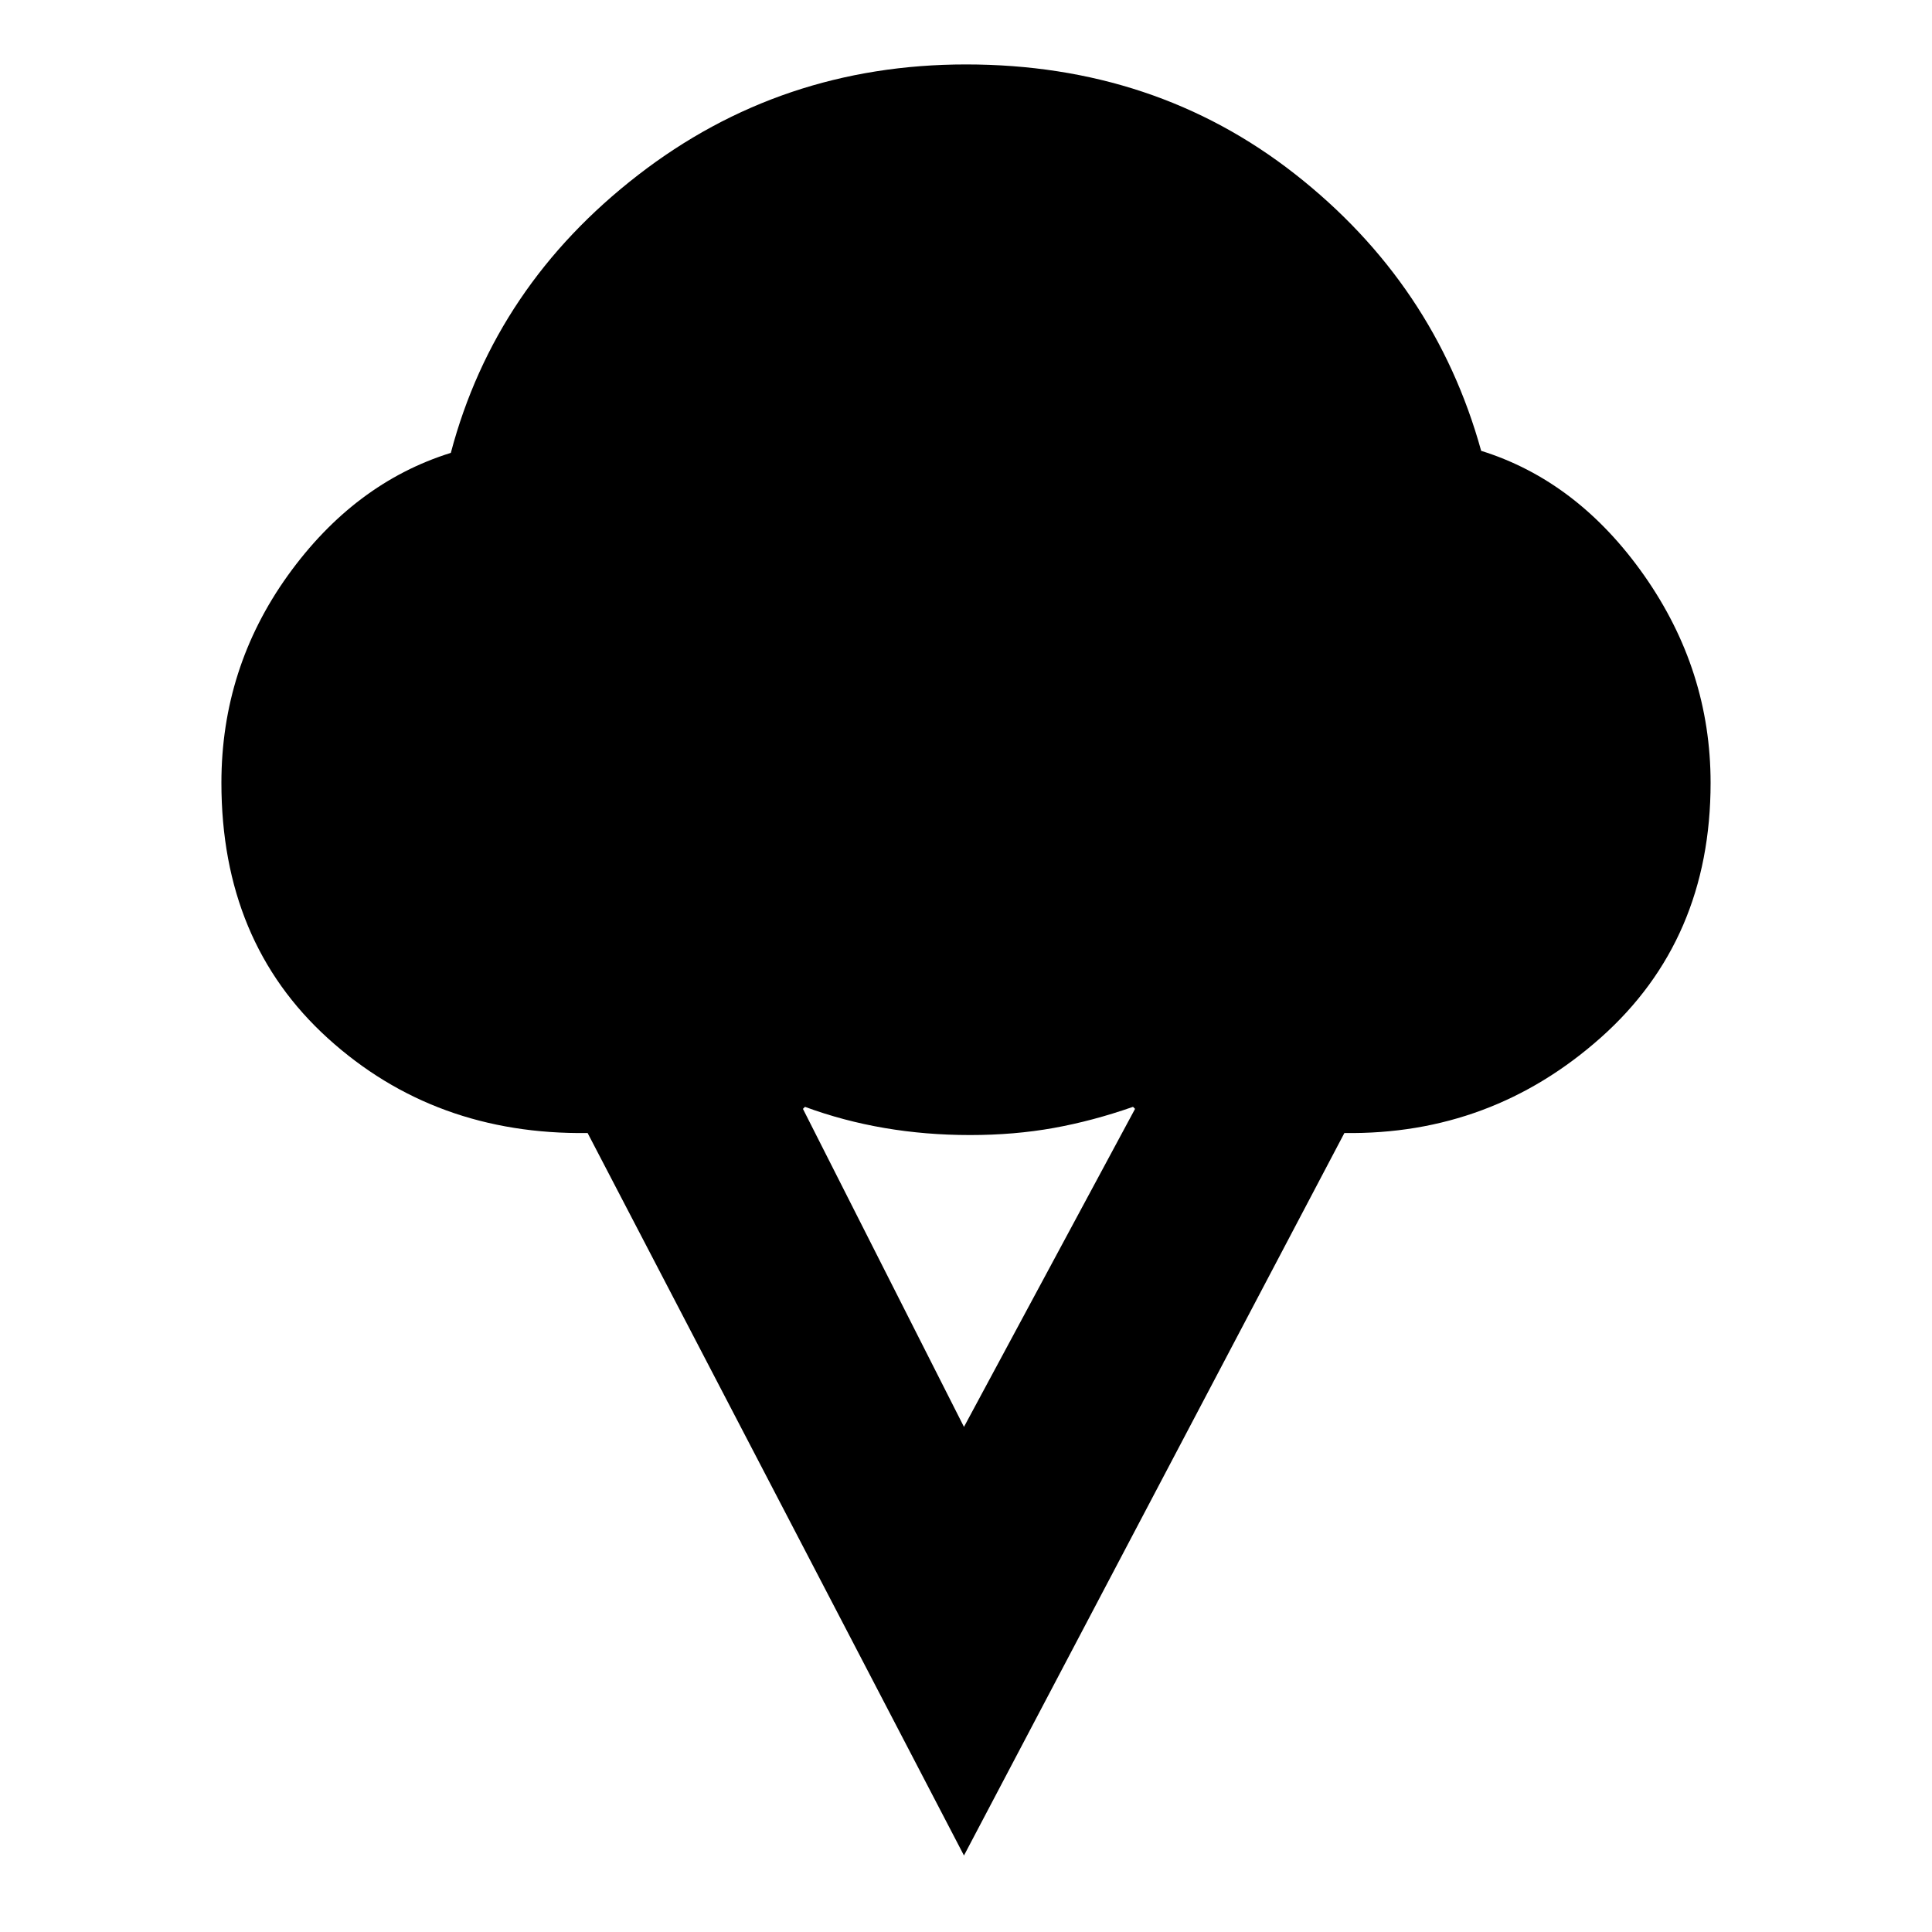 <svg xmlns="http://www.w3.org/2000/svg" height="20" width="20"><path d="M9.979 19.208 6.083 11.729Q4.5 11.75 3.396 10.75Q2.292 9.75 2.292 8.104Q2.292 6.917 2.979 5.958Q3.667 5 4.667 4.688Q5.125 2.958 6.604 1.813Q8.083 0.667 10 0.667Q11.958 0.667 13.406 1.802Q14.854 2.938 15.333 4.667Q16.333 4.979 17.021 5.958Q17.708 6.938 17.708 8.104Q17.708 9.729 16.573 10.74Q15.438 11.75 13.917 11.729ZM9.979 14.771 11.75 11.479 11.729 11.458Q11.312 11.604 10.906 11.677Q10.5 11.75 10.042 11.75Q9.583 11.75 9.156 11.677Q8.729 11.604 8.333 11.458L8.312 11.479Z"/></svg>